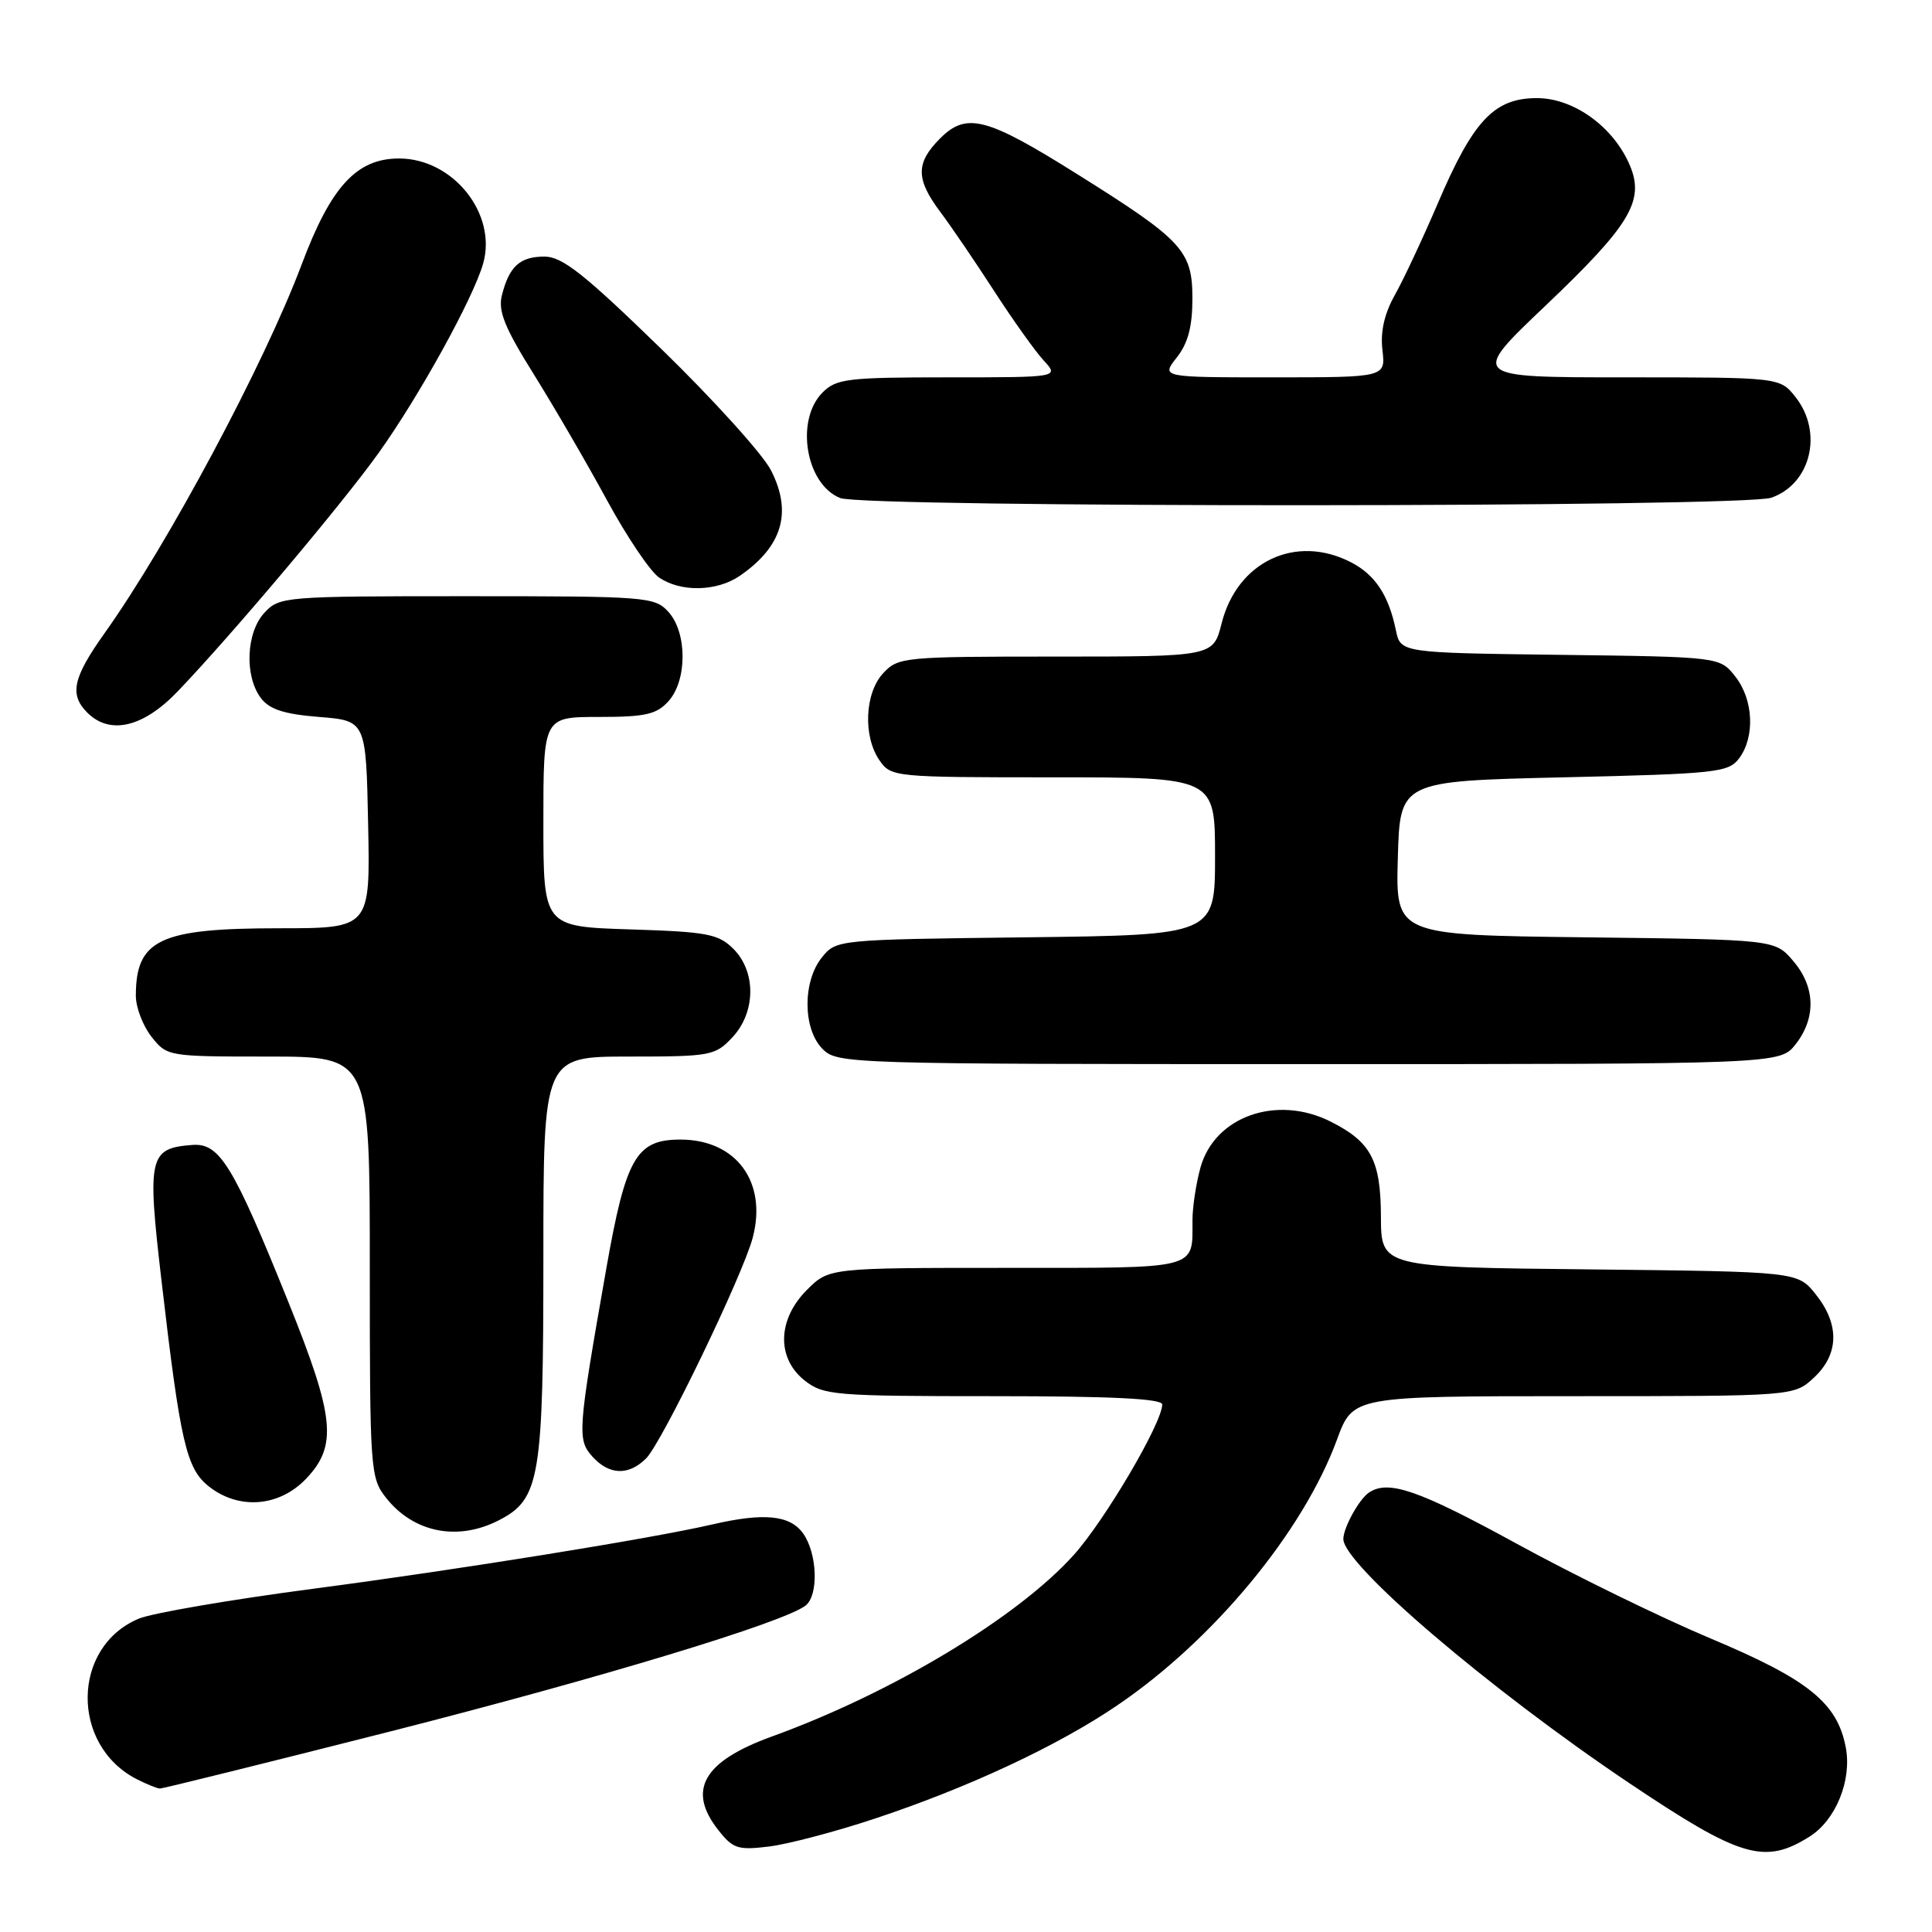 <?xml version="1.0" encoding="UTF-8" standalone="no"?>
<!DOCTYPE svg PUBLIC "-//W3C//DTD SVG 1.1//EN" "http://www.w3.org/Graphics/SVG/1.1/DTD/svg11.dtd" >
<svg xmlns="http://www.w3.org/2000/svg" xmlns:xlink="http://www.w3.org/1999/xlink" version="1.1" viewBox="0 0 256 256">
 <g >
 <path fill="currentColor"
d=" M 239.79 243.35 C 243.26 241.16 245.39 235.90 244.58 231.57 C 243.47 225.64 239.62 222.54 226.65 217.10 C 220.13 214.36 208.58 208.72 200.99 204.56 C 187.94 197.42 183.98 196.05 181.40 197.77 C 180.09 198.64 178.00 202.43 178.00 203.93 C 178.00 207.30 197.30 223.78 215.78 236.20 C 230.64 246.18 233.81 247.12 239.79 243.35 Z  M 116.00 240.95 C 128.32 236.86 140.16 231.33 148.04 225.97 C 160.83 217.29 172.68 202.95 177.16 190.75 C 179.27 185.00 179.27 185.00 208.49 185.00 C 237.71 185.00 237.71 185.00 240.35 182.55 C 243.69 179.45 243.78 175.48 240.59 171.50 C 238.19 168.50 238.19 168.50 210.60 168.20 C 183.00 167.91 183.00 167.91 182.98 161.20 C 182.95 153.72 181.67 151.31 176.30 148.61 C 169.17 145.03 160.95 147.93 159.07 154.70 C 158.49 156.79 158.01 159.93 158.01 161.67 C 157.99 168.29 159.14 168.00 133.32 168.00 C 109.85 168.00 109.85 168.00 106.92 170.92 C 103.00 174.84 102.88 179.97 106.63 182.93 C 109.12 184.88 110.52 185.00 131.63 185.00 C 147.28 185.00 154.00 185.33 154.00 186.10 C 154.00 188.54 146.41 201.44 142.27 206.05 C 134.80 214.35 118.21 224.33 102.24 230.11 C 93.18 233.40 91.01 237.20 95.17 242.48 C 97.12 244.97 97.78 245.18 101.92 244.67 C 104.44 244.36 110.78 242.69 116.00 240.95 Z  M 51.70 229.43 C 79.65 222.32 103.91 214.97 106.75 212.74 C 108.49 211.37 108.31 205.89 106.44 203.22 C 104.72 200.76 101.27 200.41 94.46 201.98 C 86.25 203.88 60.92 207.96 41.56 210.51 C 30.59 211.95 20.17 213.74 18.39 214.48 C 9.49 218.20 9.32 231.22 18.10 235.74 C 19.42 236.41 20.81 236.98 21.20 236.99 C 21.58 236.99 35.31 233.59 51.70 229.43 Z  M 66.13 201.43 C 71.54 198.64 72.00 195.88 72.00 166.53 C 72.00 140.00 72.00 140.00 83.33 140.00 C 94.15 140.00 94.76 139.89 97.03 137.47 C 100.15 134.15 100.22 128.78 97.18 125.73 C 95.19 123.75 93.74 123.47 83.48 123.15 C 72.00 122.78 72.00 122.78 72.00 108.89 C 72.00 95.00 72.00 95.00 79.35 95.00 C 85.51 95.00 86.99 94.67 88.57 92.92 C 91.07 90.17 91.07 83.83 88.57 81.08 C 86.76 79.08 85.74 79.00 61.88 79.00 C 37.65 79.00 37.03 79.05 35.04 81.19 C 32.61 83.80 32.37 89.58 34.57 92.50 C 35.71 94.00 37.64 94.63 42.29 95.00 C 48.50 95.50 48.50 95.50 48.78 109.25 C 49.06 123.00 49.06 123.00 36.98 123.00 C 21.16 123.00 18.00 124.49 18.00 131.95 C 18.00 133.48 18.93 135.92 20.07 137.37 C 22.13 139.98 22.26 140.00 35.57 140.00 C 49.00 140.00 49.00 140.00 49.00 167.87 C 49.00 194.82 49.07 195.82 51.14 198.45 C 54.79 203.09 60.66 204.26 66.13 201.43 Z  M 40.54 195.96 C 44.74 191.57 44.37 187.81 38.20 172.50 C 30.89 154.36 29.10 151.45 25.51 151.71 C 19.73 152.14 19.48 153.24 21.40 169.70 C 23.90 191.21 24.69 194.61 27.70 196.98 C 31.66 200.09 36.99 199.67 40.54 195.96 Z  M 85.61 193.25 C 87.71 191.16 98.42 168.99 99.74 164.00 C 101.69 156.62 97.55 151.00 90.16 151.00 C 84.30 151.00 82.93 153.39 80.34 168.08 C 76.54 189.68 76.46 190.75 78.51 193.02 C 80.73 195.47 83.30 195.55 85.61 193.25 Z  M 237.93 138.37 C 240.67 134.87 240.55 130.75 237.59 127.31 C 235.18 124.50 235.18 124.50 210.05 124.20 C 184.93 123.90 184.93 123.90 185.22 113.70 C 185.50 103.50 185.50 103.50 207.21 103.00 C 227.43 102.53 229.02 102.36 230.43 100.50 C 232.57 97.66 232.35 92.71 229.94 89.65 C 227.89 87.04 227.89 87.04 206.73 86.77 C 185.58 86.50 185.58 86.50 184.96 83.50 C 184.01 78.88 182.22 76.16 179.02 74.51 C 171.71 70.73 163.94 74.39 161.87 82.60 C 160.76 87.00 160.76 87.00 139.92 87.00 C 119.77 87.00 119.01 87.07 117.04 89.19 C 114.57 91.83 114.33 97.60 116.56 100.78 C 118.08 102.96 118.53 103.00 139.56 103.00 C 161.00 103.00 161.00 103.00 161.00 113.45 C 161.00 123.90 161.00 123.90 135.91 124.20 C 110.91 124.50 110.81 124.51 108.91 126.86 C 106.33 130.05 106.37 136.37 109.00 139.00 C 110.96 140.96 112.33 141.00 173.43 141.00 C 235.85 141.00 235.85 141.00 237.93 138.37 Z  M 23.53 91.63 C 30.75 84.09 45.37 66.74 50.19 59.99 C 55.58 52.44 62.70 39.53 64.01 34.95 C 65.91 28.35 60.04 21.00 52.88 21.00 C 47.26 21.00 43.86 24.70 39.99 35.00 C 35.02 48.23 22.27 72.09 13.85 83.91 C 9.65 89.82 9.17 92.03 11.57 94.43 C 14.56 97.42 18.97 96.39 23.53 91.63 Z  M 98.03 76.30 C 103.67 72.41 105.01 67.89 102.16 62.32 C 101.09 60.21 94.55 52.97 87.63 46.24 C 77.40 36.29 74.50 34.00 72.15 34.00 C 68.89 34.00 67.47 35.29 66.50 39.14 C 65.98 41.22 66.87 43.42 70.75 49.63 C 73.45 53.96 77.80 61.44 80.41 66.25 C 83.02 71.06 86.13 75.68 87.30 76.50 C 90.15 78.49 94.97 78.40 98.03 76.30 Z  M 234.71 65.95 C 239.95 64.12 241.60 57.30 237.93 52.63 C 235.85 50.00 235.85 50.00 215.33 50.00 C 194.80 50.00 194.80 50.00 204.77 40.52 C 215.96 29.88 217.92 26.64 216.00 22.00 C 213.87 16.86 208.57 13.00 203.65 13.00 C 197.99 13.00 195.21 15.95 190.52 26.94 C 188.53 31.59 185.97 37.05 184.83 39.08 C 183.43 41.57 182.89 43.96 183.18 46.39 C 183.60 50.00 183.60 50.00 168.73 50.00 C 153.85 50.00 153.85 50.00 155.93 47.37 C 157.42 45.47 158.00 43.28 158.00 39.55 C 158.00 33.22 156.72 31.83 142.73 23.07 C 130.71 15.53 128.07 14.84 124.57 18.34 C 121.33 21.58 121.33 23.72 124.58 28.06 C 126.00 29.95 129.20 34.65 131.69 38.50 C 134.18 42.35 137.14 46.51 138.28 47.75 C 140.35 50.00 140.35 50.00 125.67 50.00 C 112.33 50.00 110.82 50.18 109.00 52.00 C 105.35 55.65 106.75 64.15 111.32 65.99 C 114.54 67.29 230.98 67.25 234.71 65.95 Z "/>
</g>
</svg>